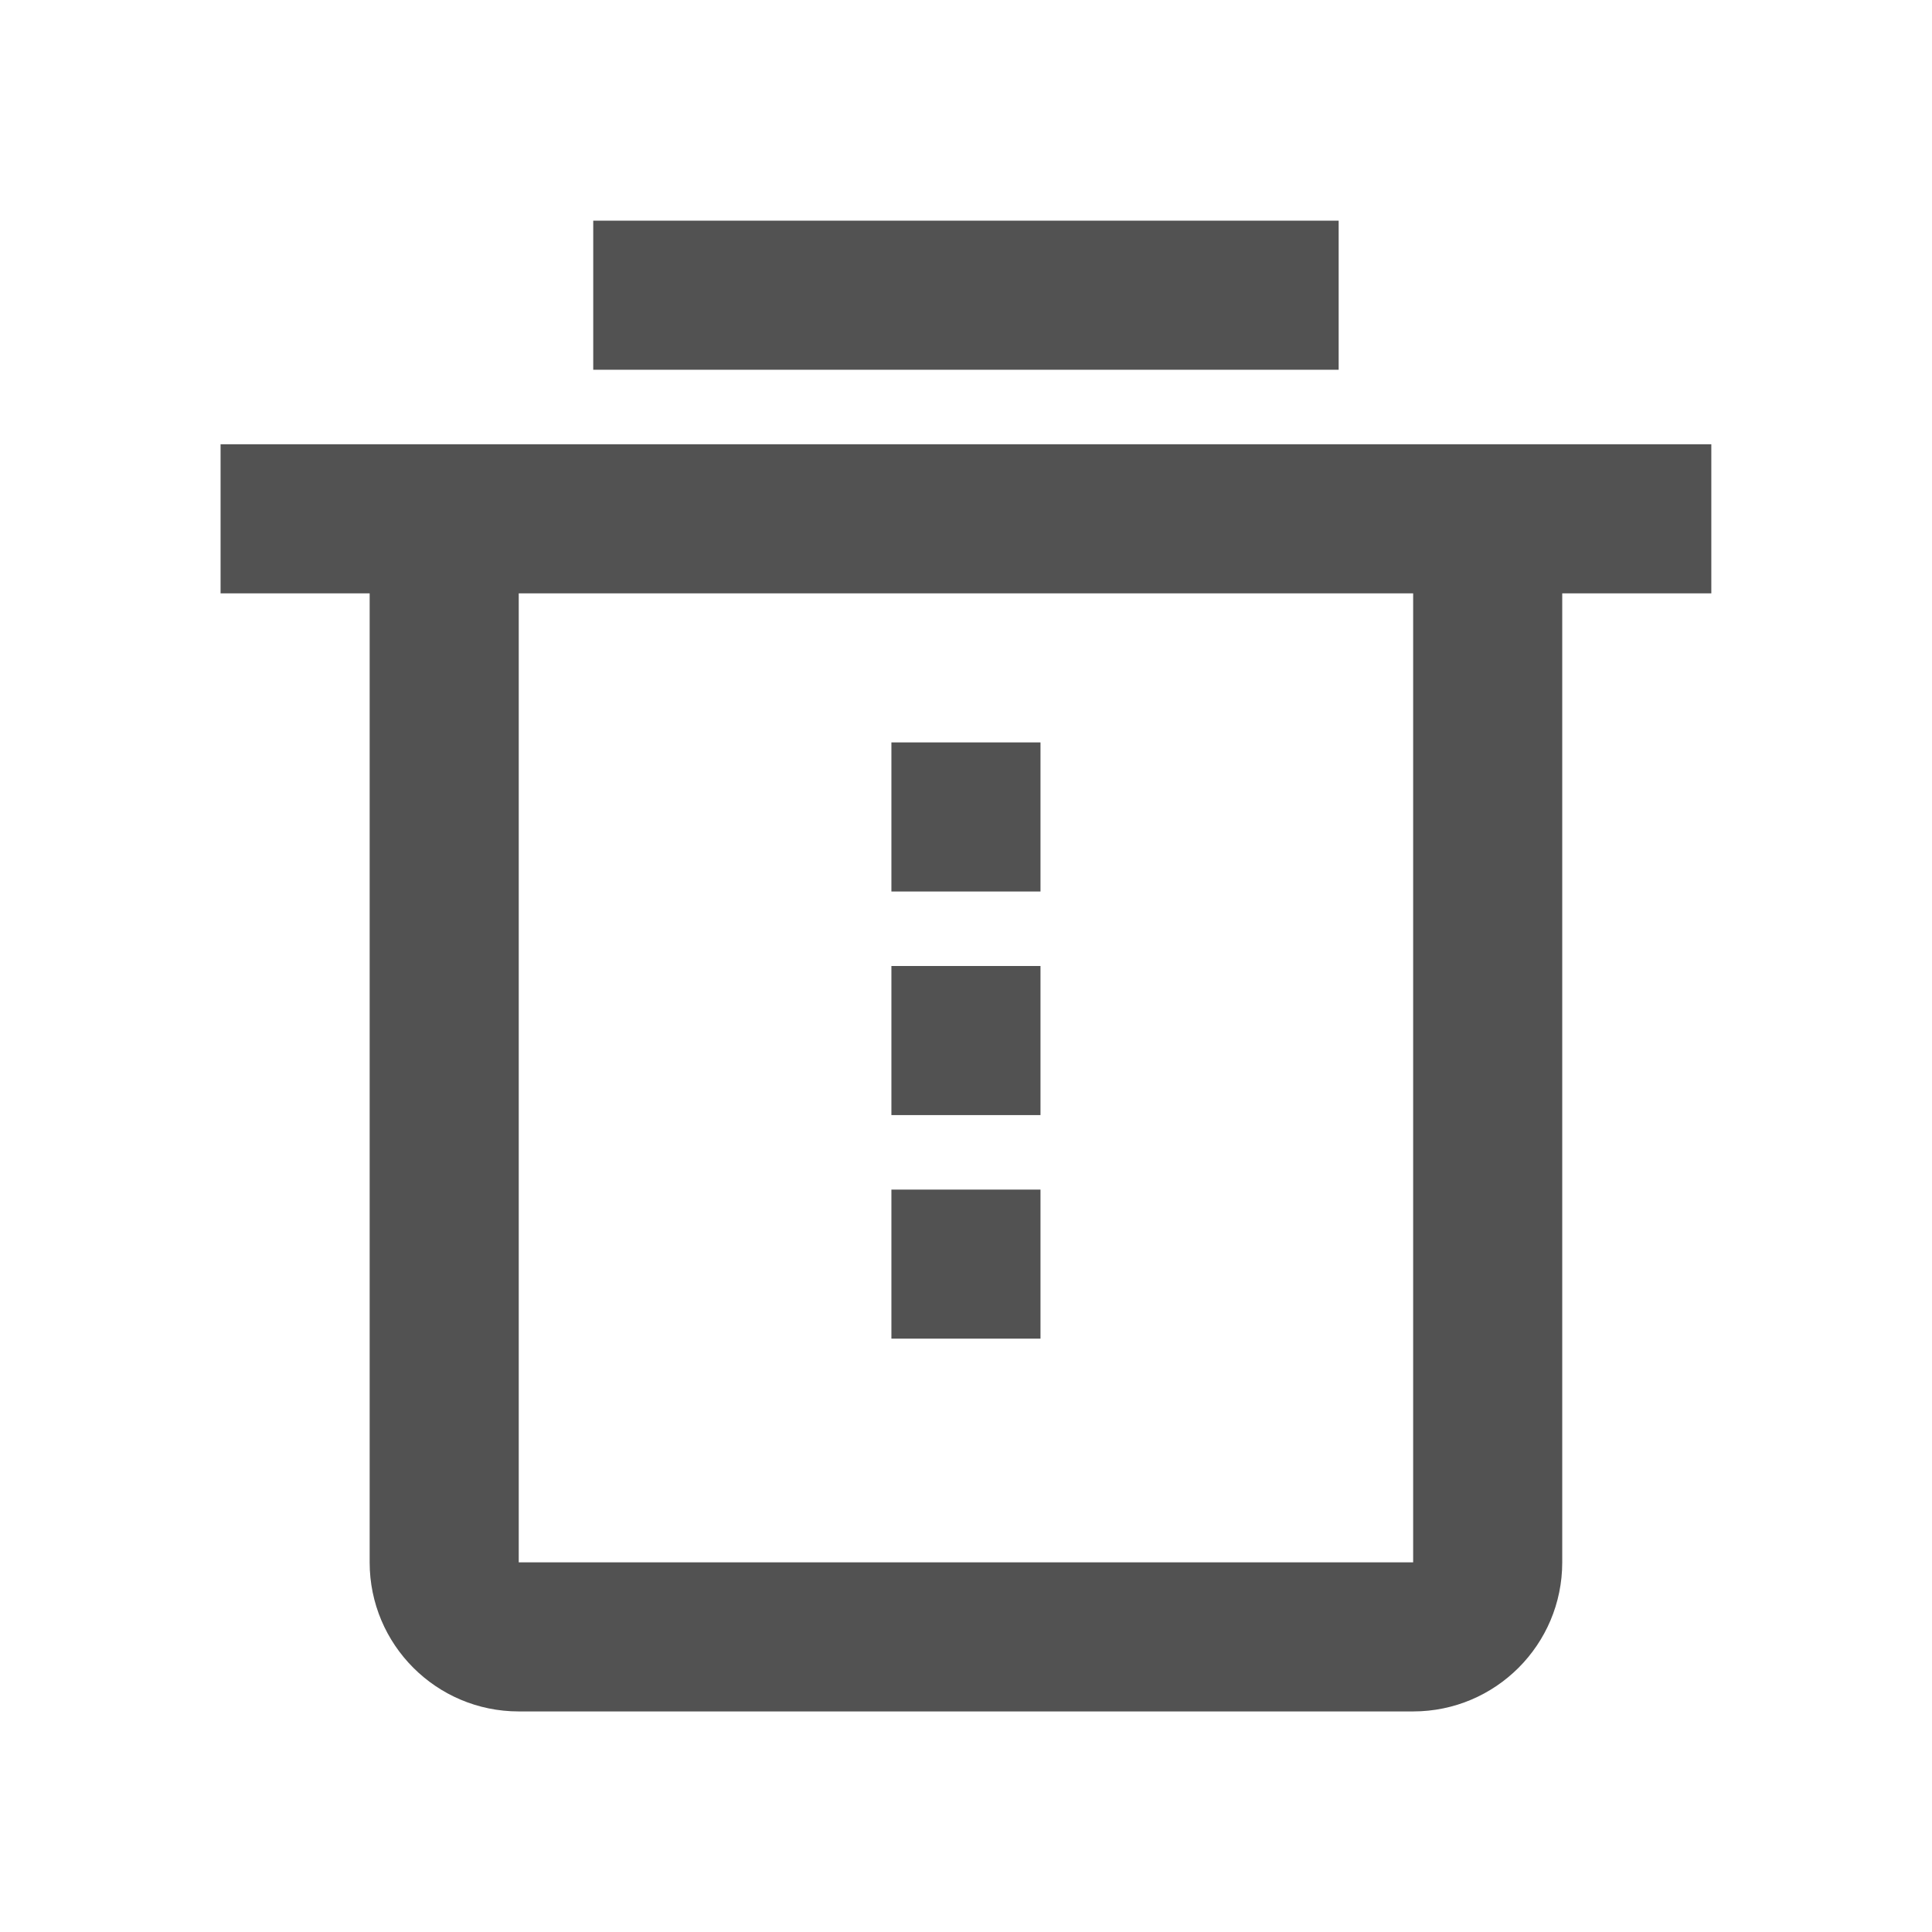 <svg width="18" height="18" viewBox="0 0 18 18" fill="none" xmlns="http://www.w3.org/2000/svg">
<path d="M14.555 5.528V14.556C14.555 15.323 13.933 15.945 13.166 15.945H4.833C4.066 15.945 3.444 15.323 3.444 14.556V5.528H2.055V4.139H15.944V5.528H14.555ZM4.833 5.528V14.556H13.166V5.528H4.833ZM8.305 6.917H9.694V8.306H8.305V6.917ZM8.305 9H9.694V10.389H8.305V9ZM8.305 11.083H9.694V12.472H8.305V11.083ZM5.527 2.056H12.472V3.445H5.527V2.056Z" fill="#525252"/>
</svg>
